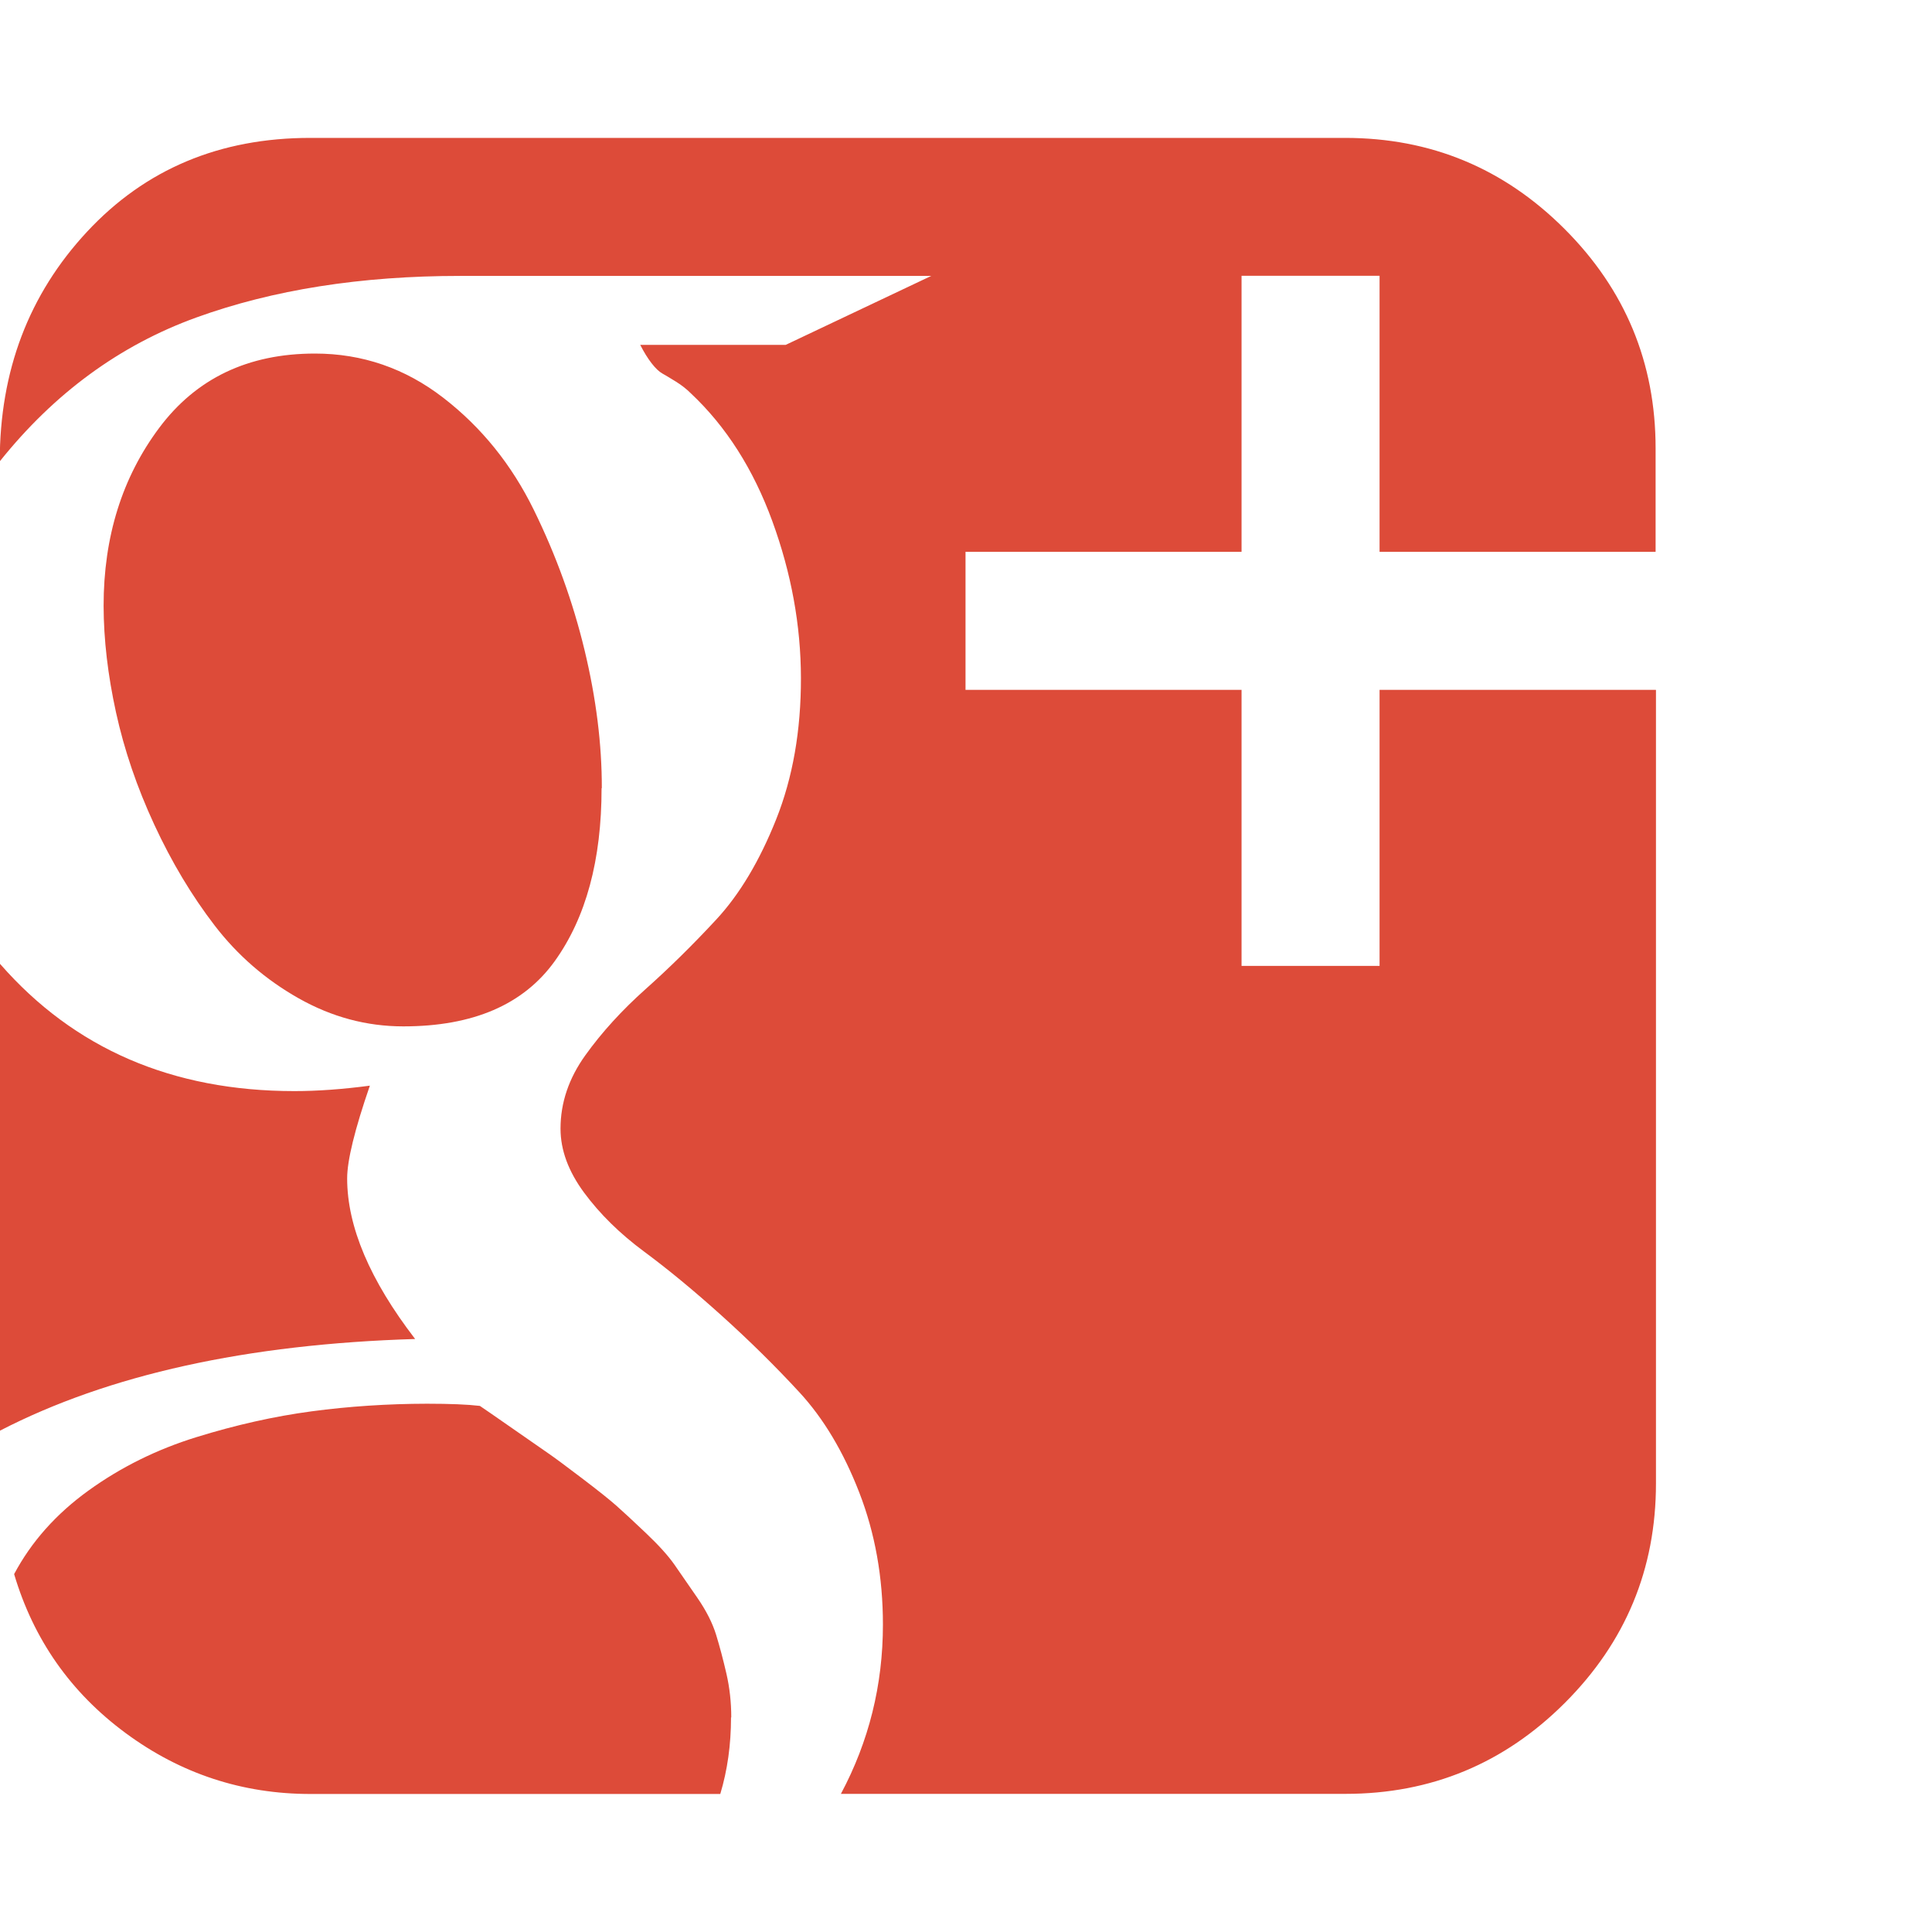 <?xml version="1.0" encoding="utf-8"?>
<!-- Generated by IcoMoon.io -->
<!DOCTYPE svg PUBLIC "-//W3C//DTD SVG 1.1//EN" "http://www.w3.org/Graphics/SVG/1.1/DTD/svg11.dtd">
<svg version="1.1" xmlns="http://www.w3.org/2000/svg" xmlns:xlink="http://www.w3.org/1999/xlink" width="16" height="16" viewBox="0 0 16 16">
<g>
</g>
  <path d="M6.054 14.223q0 0.339-0.089 0.634h-3.393q-0.848 0-1.531-0.504t-0.924-1.317q0.214-0.402 0.616-0.692t0.893-0.442 0.955-0.214 0.955-0.063q0.286 0 0.438 0.018 0.054 0.036 0.272 0.188t0.295 0.205 0.277 0.205 0.286 0.228 0.246 0.228 0.237 0.263 0.188 0.272 0.156 0.308 0.085 0.321 0.040 0.362zM3.438 11.089q-2.089 0.063-3.438 0.759v-3.866q0.92 1.054 2.438 1.054 0.286 0 0.625-0.045-0.188 0.545-0.188 0.768 0 0.598 0.563 1.33zM4.982 6.527q0 0.893-0.388 1.433t-1.254 0.54q-0.455 0-0.866-0.232t-0.696-0.603-0.5-0.835-0.317-0.929-0.103-0.884q0-0.857 0.46-1.473t1.29-0.616q0.589 0 1.063 0.366t0.75 0.929 0.42 1.161 0.143 1.143zM13.714 5.714v6.571q0 1.063-0.754 1.817t-1.817 0.754h-4.179q0.348-0.652 0.348-1.402 0-0.589-0.196-1.094t-0.496-0.83-0.643-0.634-0.643-0.531-0.496-0.487-0.196-0.531q0-0.321 0.205-0.607t0.5-0.549 0.585-0.576 0.496-0.83 0.205-1.17-0.237-1.299-0.674-1.058q-0.054-0.054-0.125-0.098t-0.112-0.067-0.089-0.085-0.094-0.152h1.205l1.205-0.571h-3.902q-1.232 0-2.183 0.344t-1.629 1.192q0-1.125 0.723-1.902t1.848-0.777h8.571q1.063 0 1.817 0.754t0.754 1.817v0.857h-2.286v-2.286h-1.143v2.286h-2.286v1.143h2.286v2.286h1.143v-2.286h2.286z" fill="#dd4b39" />
</svg>
